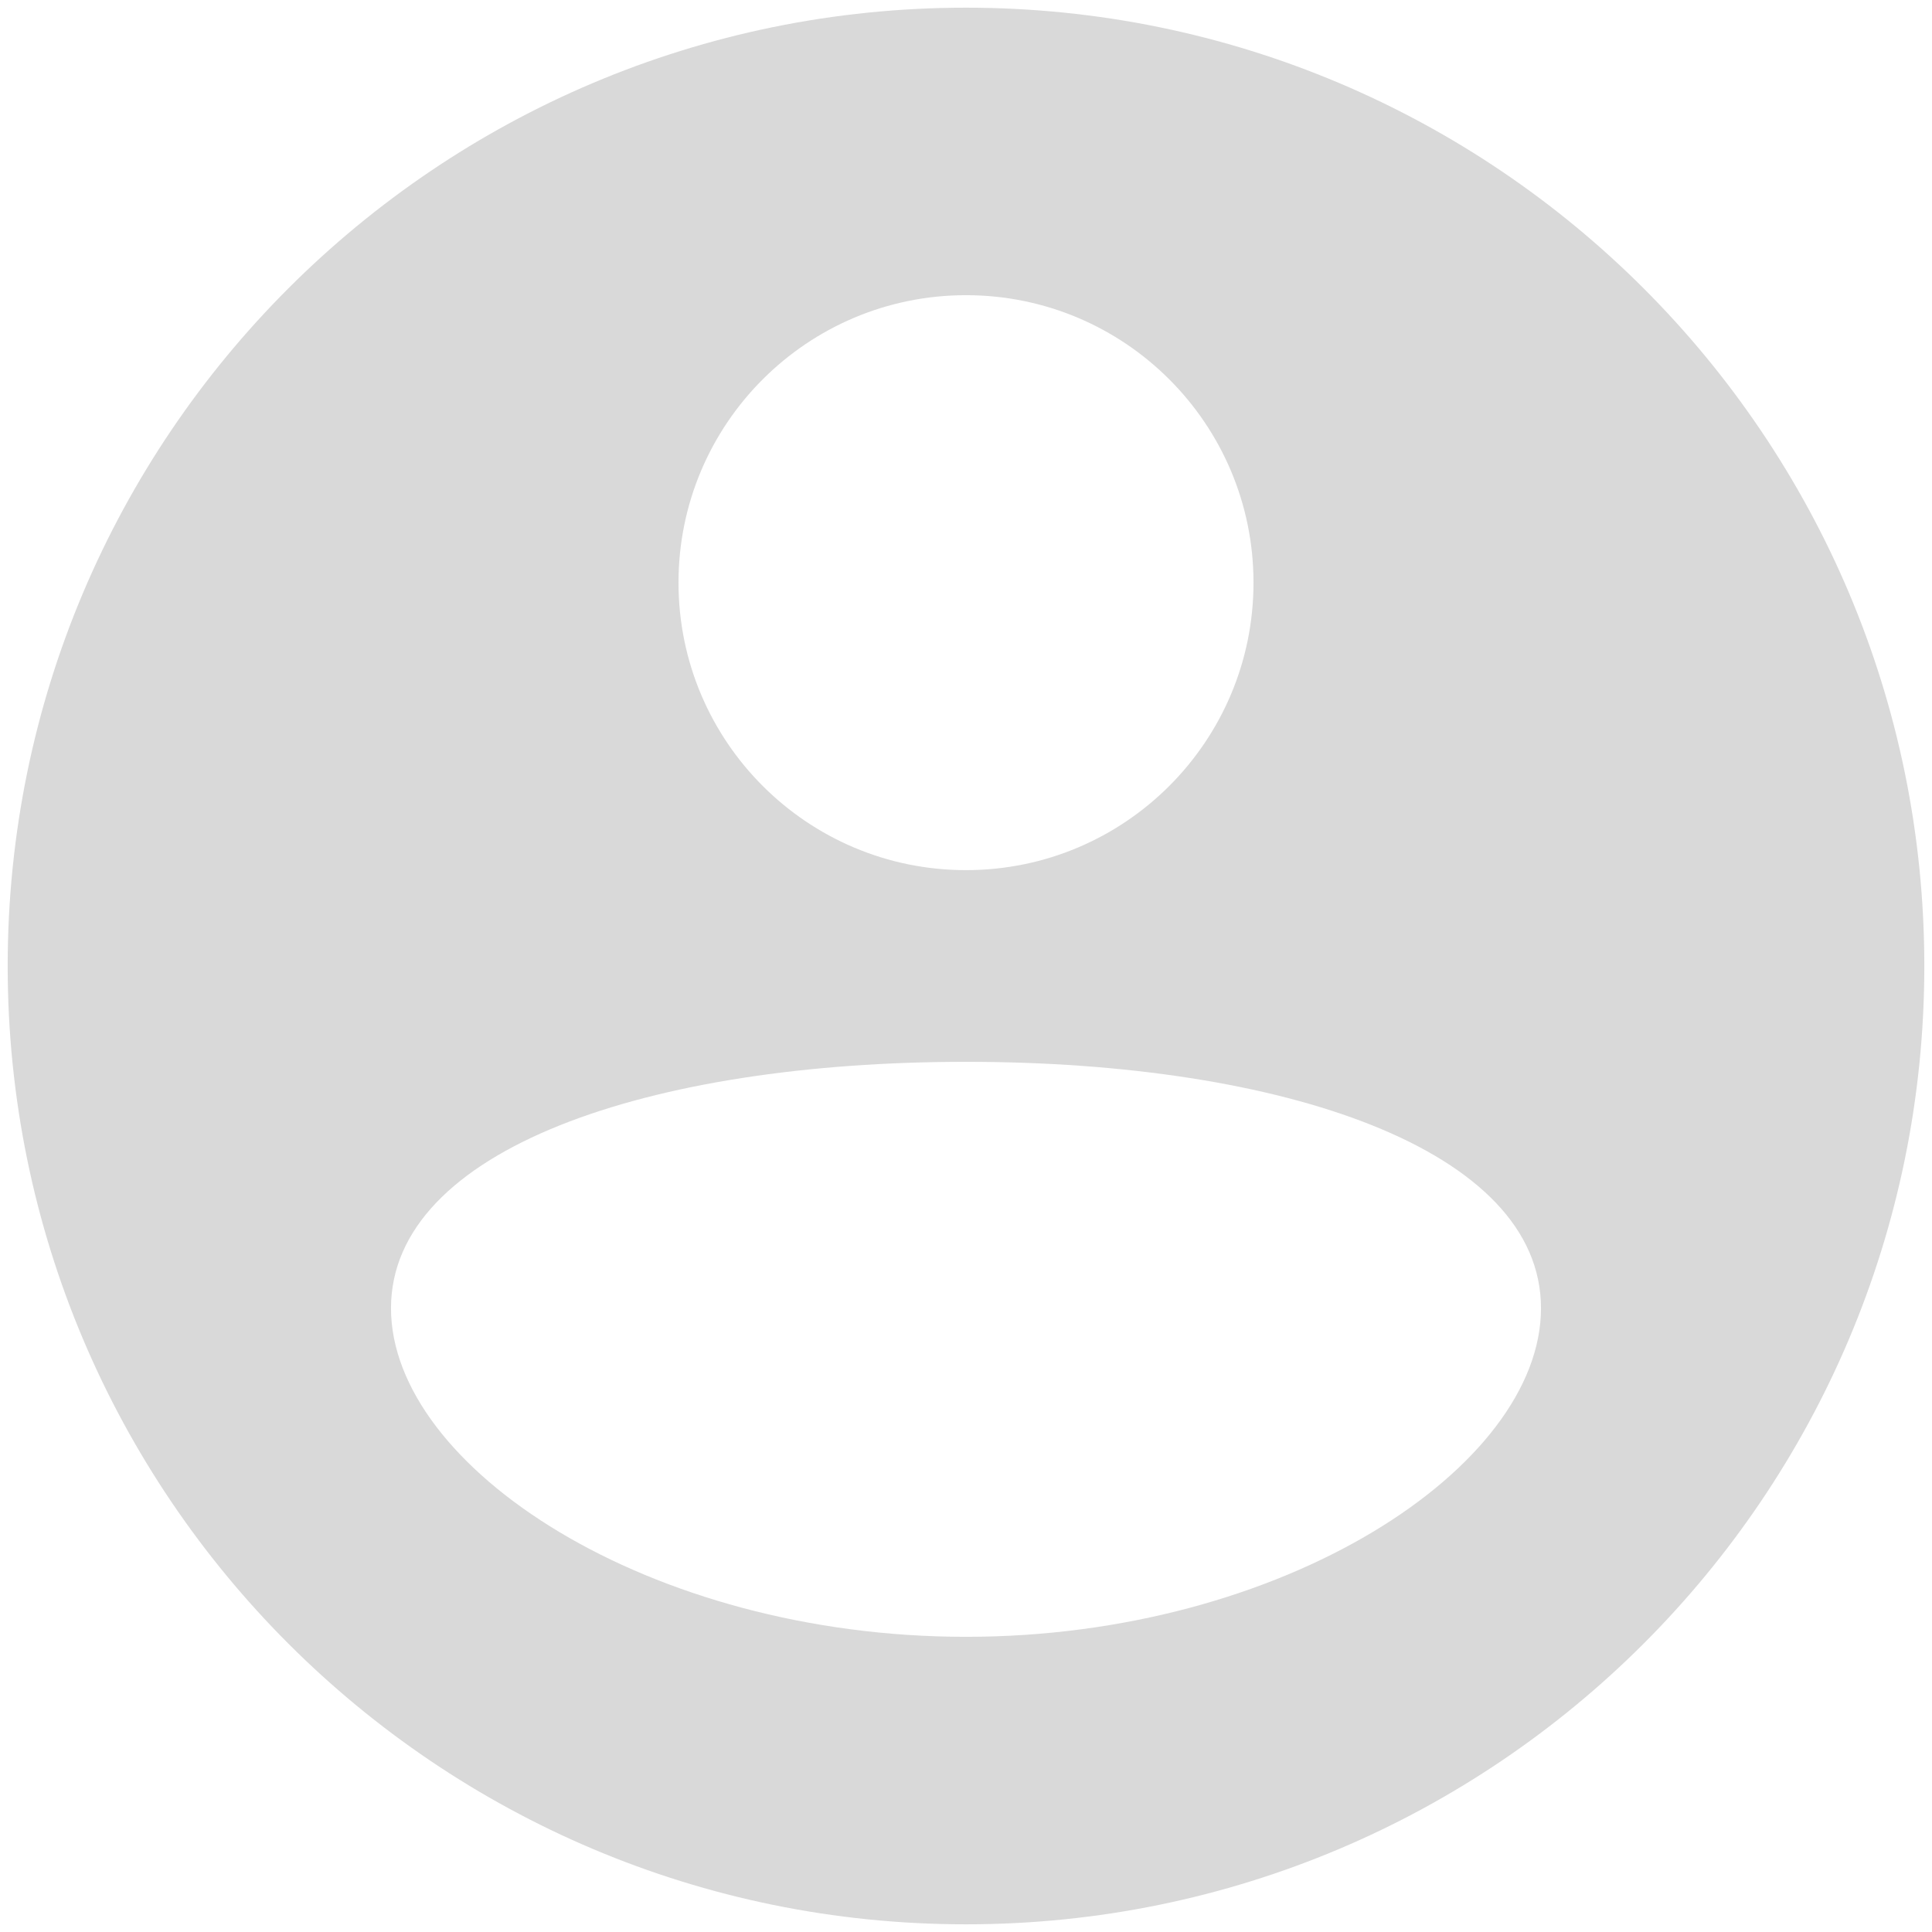 <svg width="42" height="42" viewBox="0 0 42 42" fill="none" xmlns="http://www.w3.org/2000/svg">
    <path fill-rule="evenodd" clip-rule="evenodd" d="M41.833 21C41.833 32.506 32.506 41.833 21 41.833C9.494 41.833 0.167 32.506 0.167 21C0.167 9.494 9.494 0.167 21 0.167C32.506 0.167 41.833 9.494 41.833 21ZM33.5 28.44C33.5 31.892 27.904 35.583 21 35.583C14.096 35.583 8.5 31.892 8.5 28.44C8.5 24.988 14.096 23.083 21 23.083C27.904 23.083 33.5 24.988 33.5 28.44ZM21 18.916C24.452 18.916 27.25 16.118 27.25 12.666C27.25 9.215 24.452 6.417 21 6.417C17.548 6.417 14.75 9.215 14.75 12.666C14.75 16.118 17.548 18.916 21 18.916Z" fill="#D9D9D9"/>
</svg>
